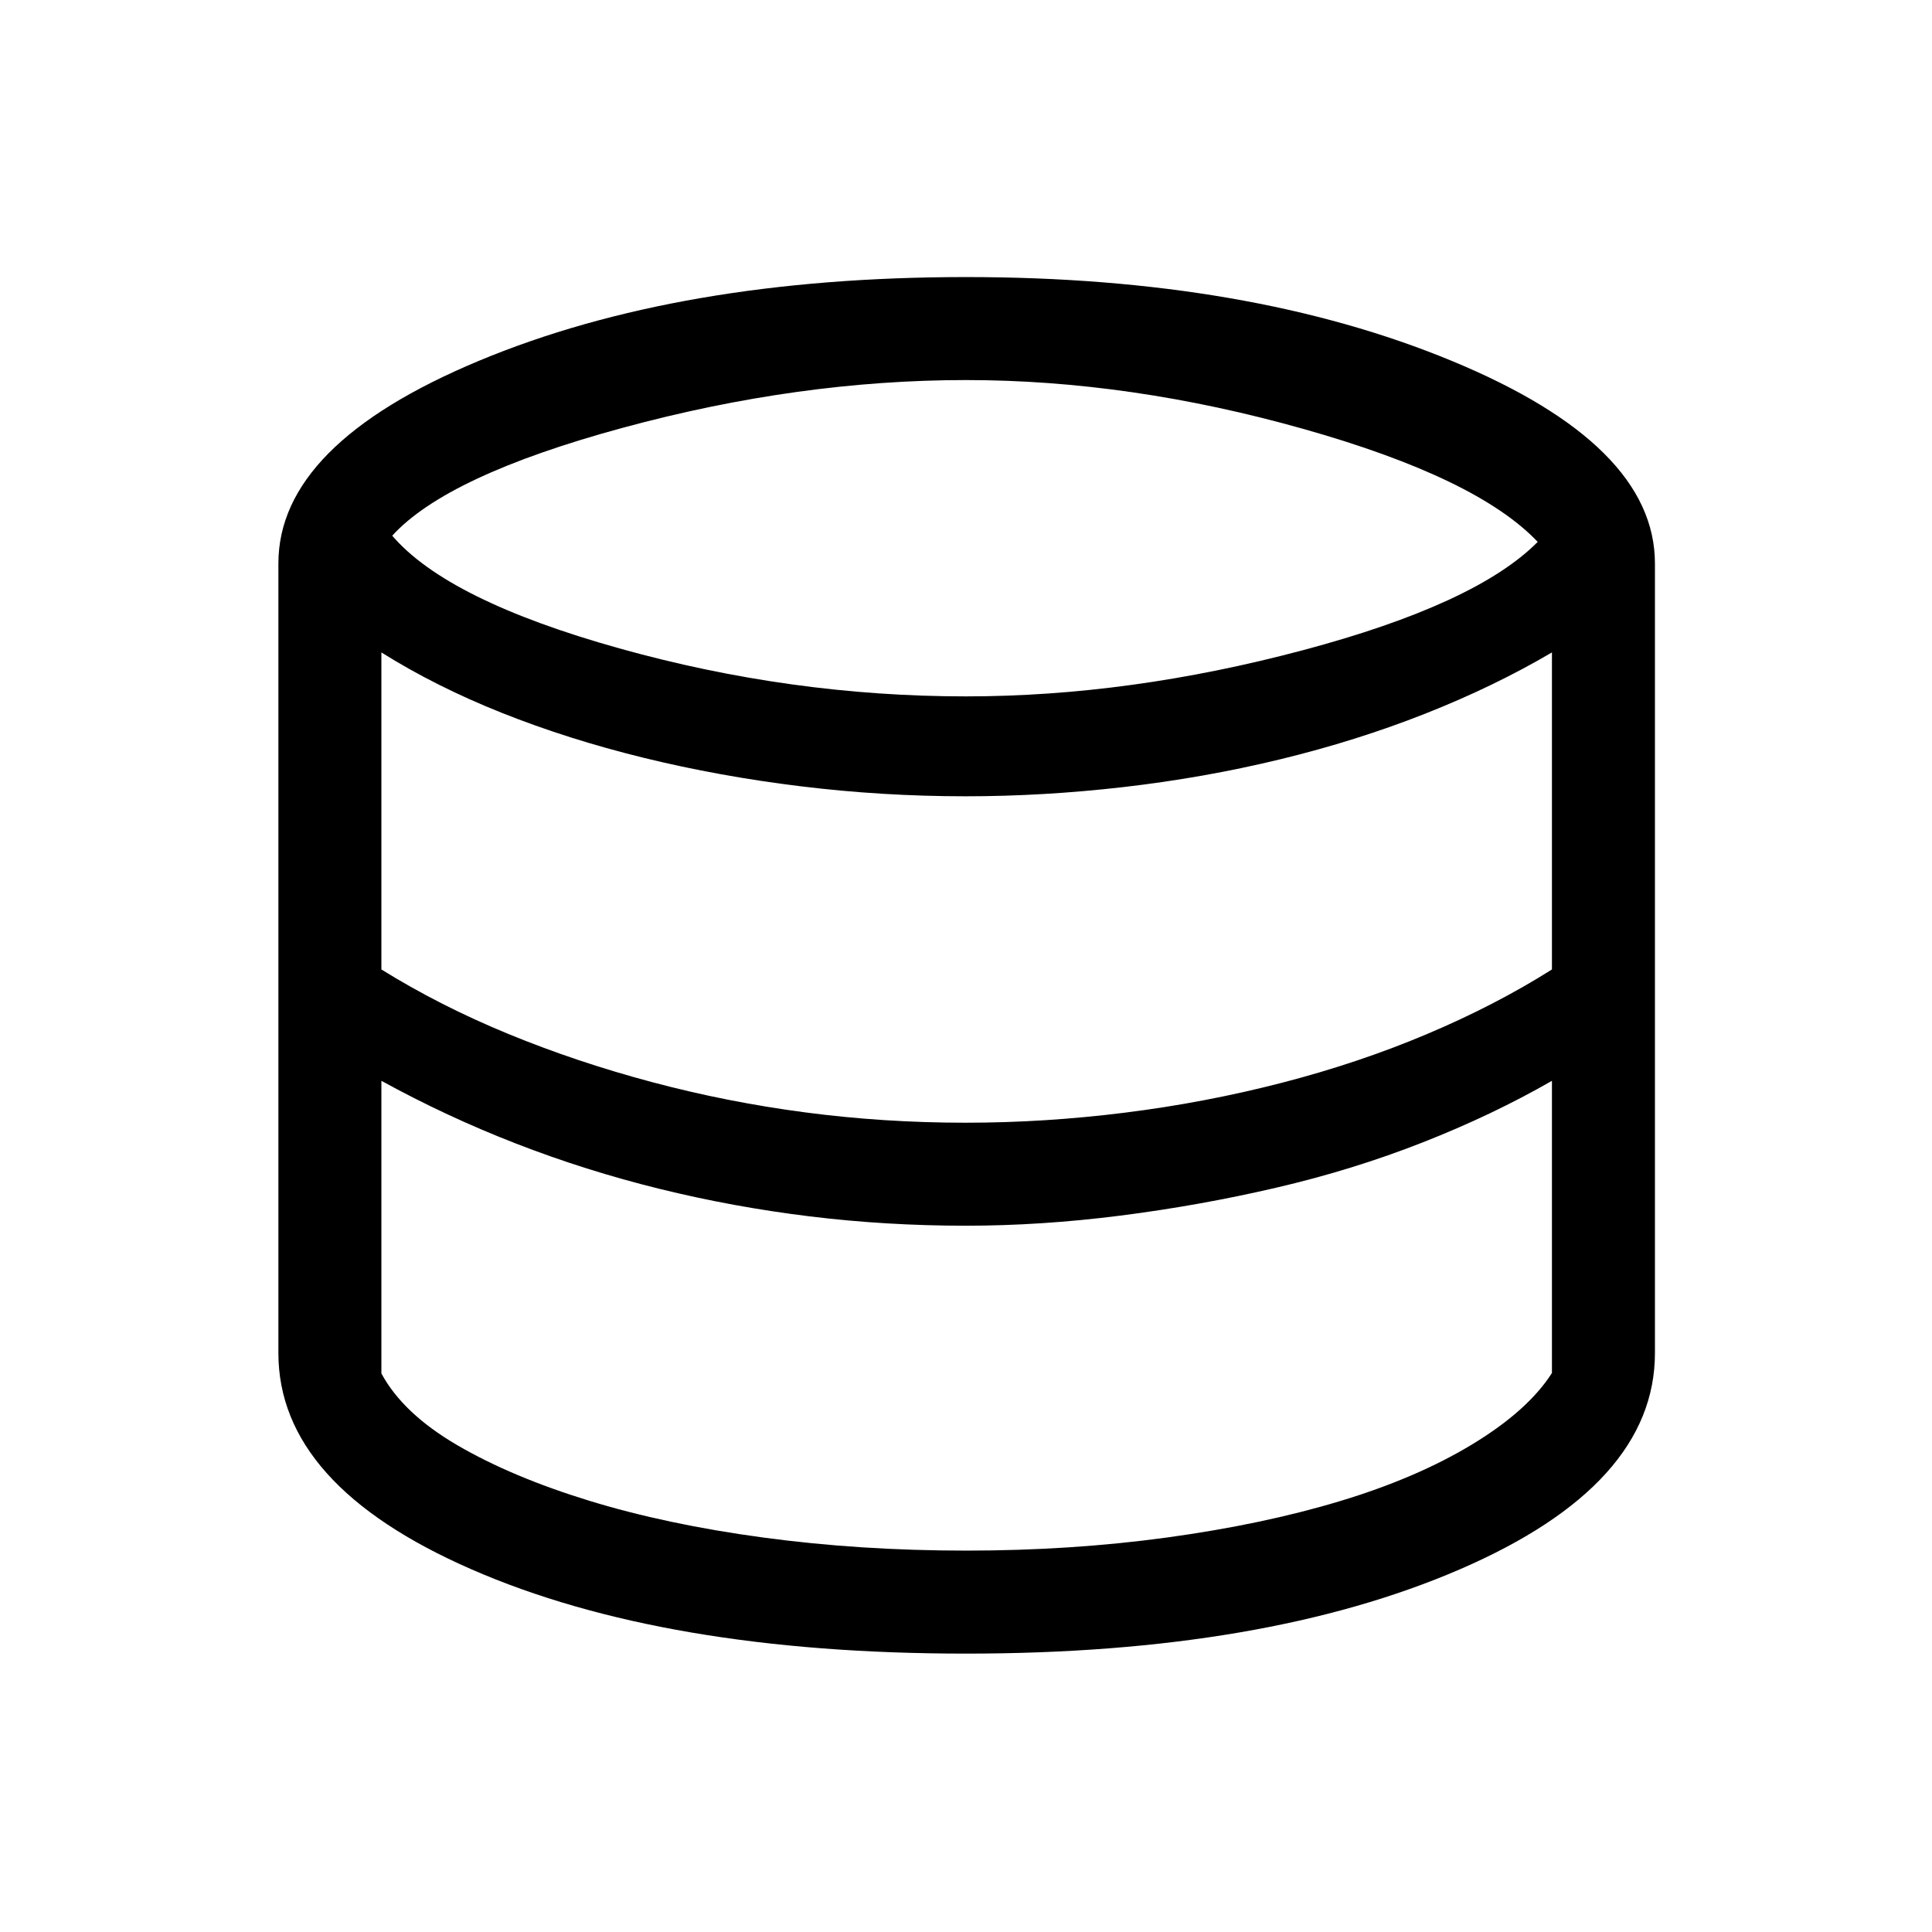 <svg xmlns="http://www.w3.org/2000/svg" height="40" viewBox="0 -960 960 960" width="40"><path d="M480-138.33q-149.9 0-245.78-41.9-95.89-41.9-95.89-107.46V-680q0-59.18 99.75-100.76 99.74-41.57 241.92-41.57 140.85 0 241.59 41.74Q822.33-738.85 822.33-680v392.31q0 65.56-96.88 107.46-96.89 41.9-245.45 41.9Zm0-475.64q81.28 0 167.42-22.95 86.14-22.95 116.66-53.82-30.08-31.75-116.25-56.08-86.16-24.33-167.83-24.33-83.18 0-170.5 23.7-87.32 23.71-114.6 53.63 27.51 32.13 112.82 55.99 85.31 23.86 172.28 23.86Zm-.15 211.84q39.23 0 79.14-5 39.91-5 78.06-14.87 38.16-9.87 72.08-24.21 33.92-14.33 62.02-32.07v-157.54q-28.77 16.92-62.93 30.42-34.17 13.5-72.16 22.71-37.98 9.2-77.82 13.78-39.83 4.58-78.39 4.58-41.44 0-81.98-4.97-40.54-4.96-78.06-14.16-37.53-9.21-70.44-22.32-32.91-13.12-59.86-30.04v157.54q29.11 18.07 63.03 32.02 33.92 13.95 71.28 23.91 37.36 9.97 76.31 15.09 38.95 5.13 79.72 5.13Zm.15 212.62q52.21 0 99.77-6.5 47.56-6.5 85.88-18.04 38.32-11.54 65.98-28.32 27.65-16.78 39.52-35.4v-145.18q-29.43 16.92-64.19 30.59-34.75 13.67-72.91 22.54-38.15 8.87-77.49 13.87-39.33 5-76.71 5-39.44 0-77.39-4.63t-74.64-13.66q-36.69-9.04-71.36-22.5-34.67-13.47-66.95-31.21v145.41q10.72 19.9 37.76 35.67 27.04 15.77 65.44 27.56 38.39 11.8 86.5 18.3 48.1 6.5 100.79 6.5Z"/></svg>